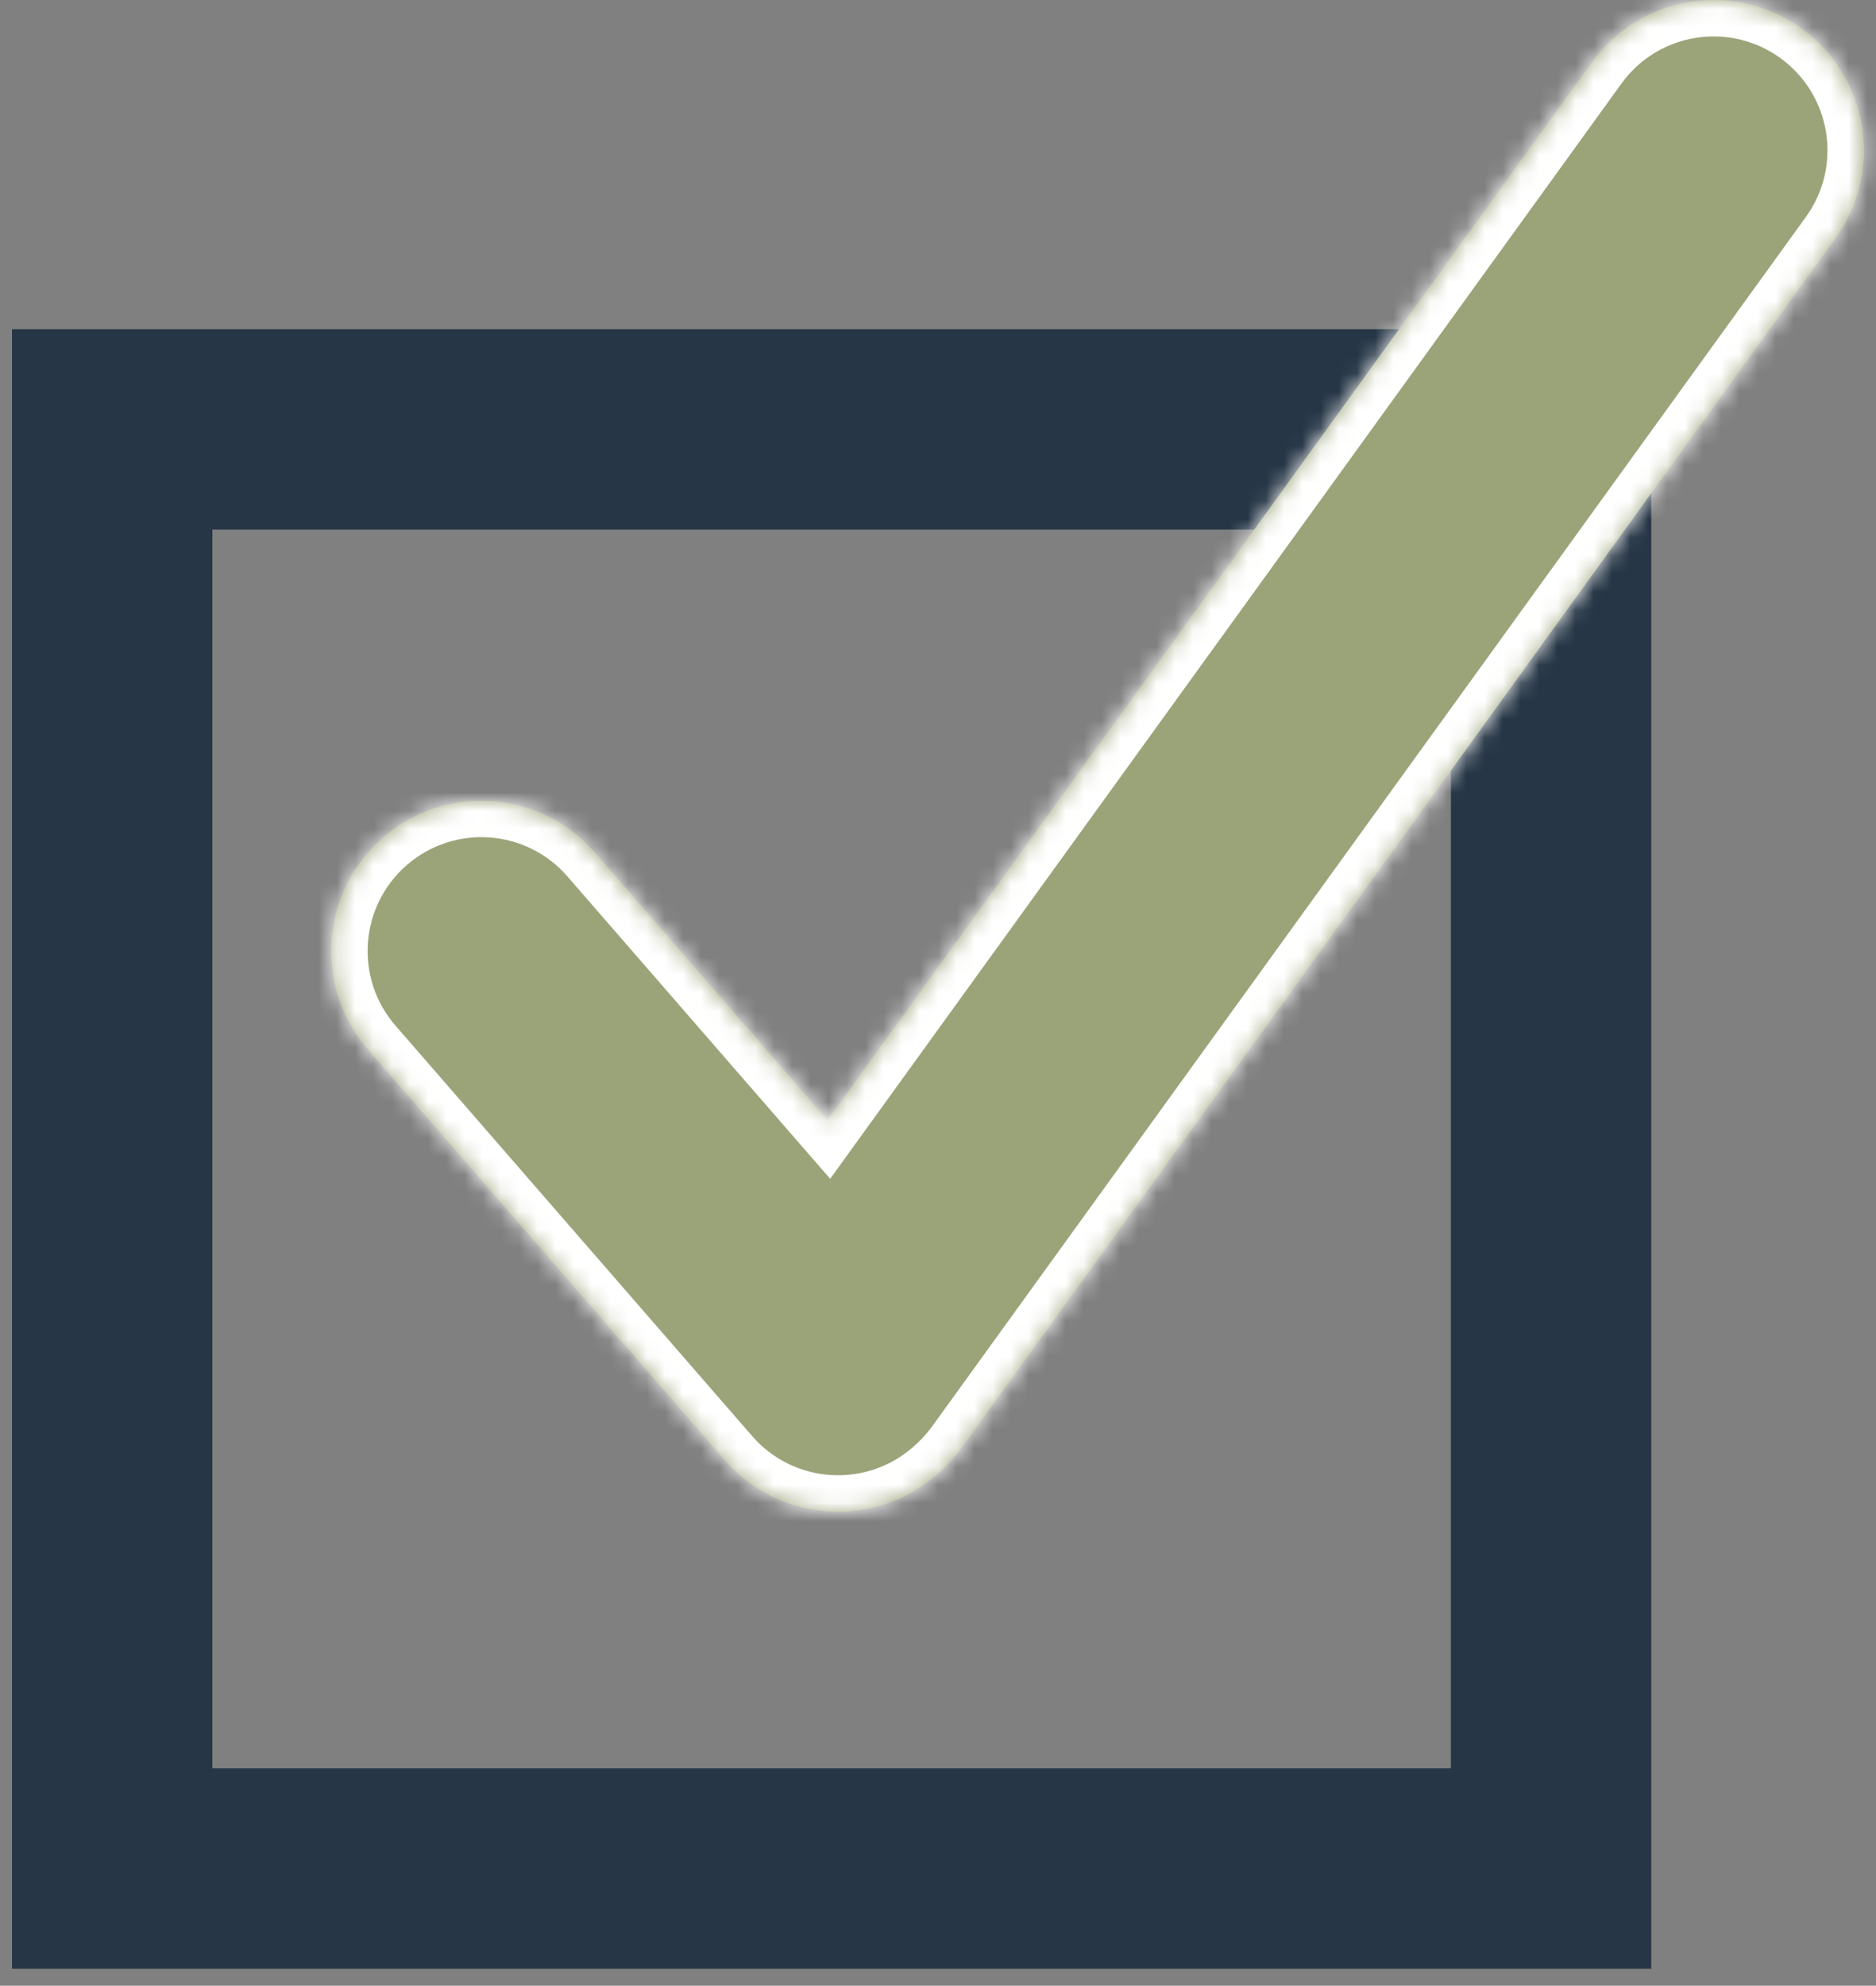 <svg width="103" height="109" viewBox="0 0 103 109" fill="none" xmlns="http://www.w3.org/2000/svg">
<rect x="0" y="0" width="103" height="109" fill="#808080" stroke="none"/>
<rect x="6.16" y="23.569" width="79" height="79" stroke="#263646" stroke-width="11"/>
<mask id="path-2-inside-1_944_18233" fill="white">
<path fill-rule="evenodd" clip-rule="evenodd" d="M51.783 80.626C51.668 80.739 51.548 80.849 51.424 80.957C47.986 83.945 42.776 83.581 39.787 80.142L20.207 57.614C17.218 54.175 17.583 48.965 21.021 45.977C24.46 42.988 29.67 43.353 32.658 46.791L45.435 61.492L87.401 3.418C90.069 -0.274 95.225 -1.105 98.918 1.564C102.61 4.232 103.441 9.388 100.772 13.081L52.81 79.454C52.499 79.884 52.155 80.275 51.783 80.626Z"/>
</mask>
<path fill-rule="evenodd" clip-rule="evenodd" d="M51.783 80.626C51.668 80.739 51.548 80.849 51.424 80.957C47.986 83.945 42.776 83.581 39.787 80.142L20.207 57.614C17.218 54.175 17.583 48.965 21.021 45.977C24.46 42.988 29.67 43.353 32.658 46.791L45.435 61.492L87.401 3.418C90.069 -0.274 95.225 -1.105 98.918 1.564C102.61 4.232 103.441 9.388 100.772 13.081L52.81 79.454C52.499 79.884 52.155 80.275 51.783 80.626Z" fill="#9BA479"/>
<path d="M51.783 80.626L50.41 79.172L50.398 79.184L50.386 79.195L51.783 80.626ZM51.424 80.957L52.736 82.466L52.736 82.466L51.424 80.957ZM39.787 80.142L38.278 81.454H38.278L39.787 80.142ZM20.207 57.614L21.716 56.302H21.716L20.207 57.614ZM21.021 45.977L22.333 47.486H22.333L21.021 45.977ZM32.658 46.791L34.168 45.479H34.168L32.658 46.791ZM45.435 61.492L43.926 62.804L45.58 64.707L47.056 62.663L45.435 61.492ZM87.401 3.418L89.022 4.589V4.589L87.401 3.418ZM98.918 1.564L100.089 -0.058V-0.058L98.918 1.564ZM100.772 13.081L102.394 14.252V14.252L100.772 13.081ZM52.81 79.454L51.189 78.283L51.189 78.283L52.81 79.454ZM50.386 79.195C50.298 79.281 50.207 79.365 50.112 79.448L52.736 82.466C52.889 82.334 53.038 82.197 53.181 82.056L50.386 79.195ZM50.112 79.447C47.507 81.711 43.561 81.435 41.297 78.83L38.278 81.454C41.991 85.726 48.464 86.18 52.736 82.466L50.112 79.447ZM41.297 78.83L21.716 56.302L18.697 58.926L38.278 81.454L41.297 78.83ZM21.716 56.302C19.452 53.697 19.729 49.75 22.333 47.486L19.709 44.467C15.437 48.18 14.984 54.654 18.697 58.926L21.716 56.302ZM22.333 47.486C24.938 45.222 28.885 45.498 31.149 48.103L34.168 45.479C30.455 41.207 23.982 40.754 19.709 44.467L22.333 47.486ZM31.149 48.103L43.926 62.804L46.945 60.18L34.168 45.479L31.149 48.103ZM47.056 62.663L89.022 4.589L85.78 2.247L43.814 60.321L47.056 62.663ZM89.022 4.589C91.043 1.792 94.949 1.163 97.746 3.185L100.089 -0.058C95.501 -3.373 89.095 -2.341 85.78 2.247L89.022 4.589ZM97.746 3.185C100.544 5.206 101.173 9.112 99.151 11.909L102.394 14.252C105.709 9.664 104.677 3.258 100.089 -0.058L97.746 3.185ZM99.151 11.909L51.189 78.283L54.431 80.626L102.394 14.252L99.151 11.909ZM51.189 78.283C50.952 78.61 50.691 78.907 50.41 79.172L53.157 82.08C53.619 81.643 54.046 81.157 54.431 80.626L51.189 78.283Z" fill="white" mask="url(#path-2-inside-1_944_18233)"/>
</svg>
